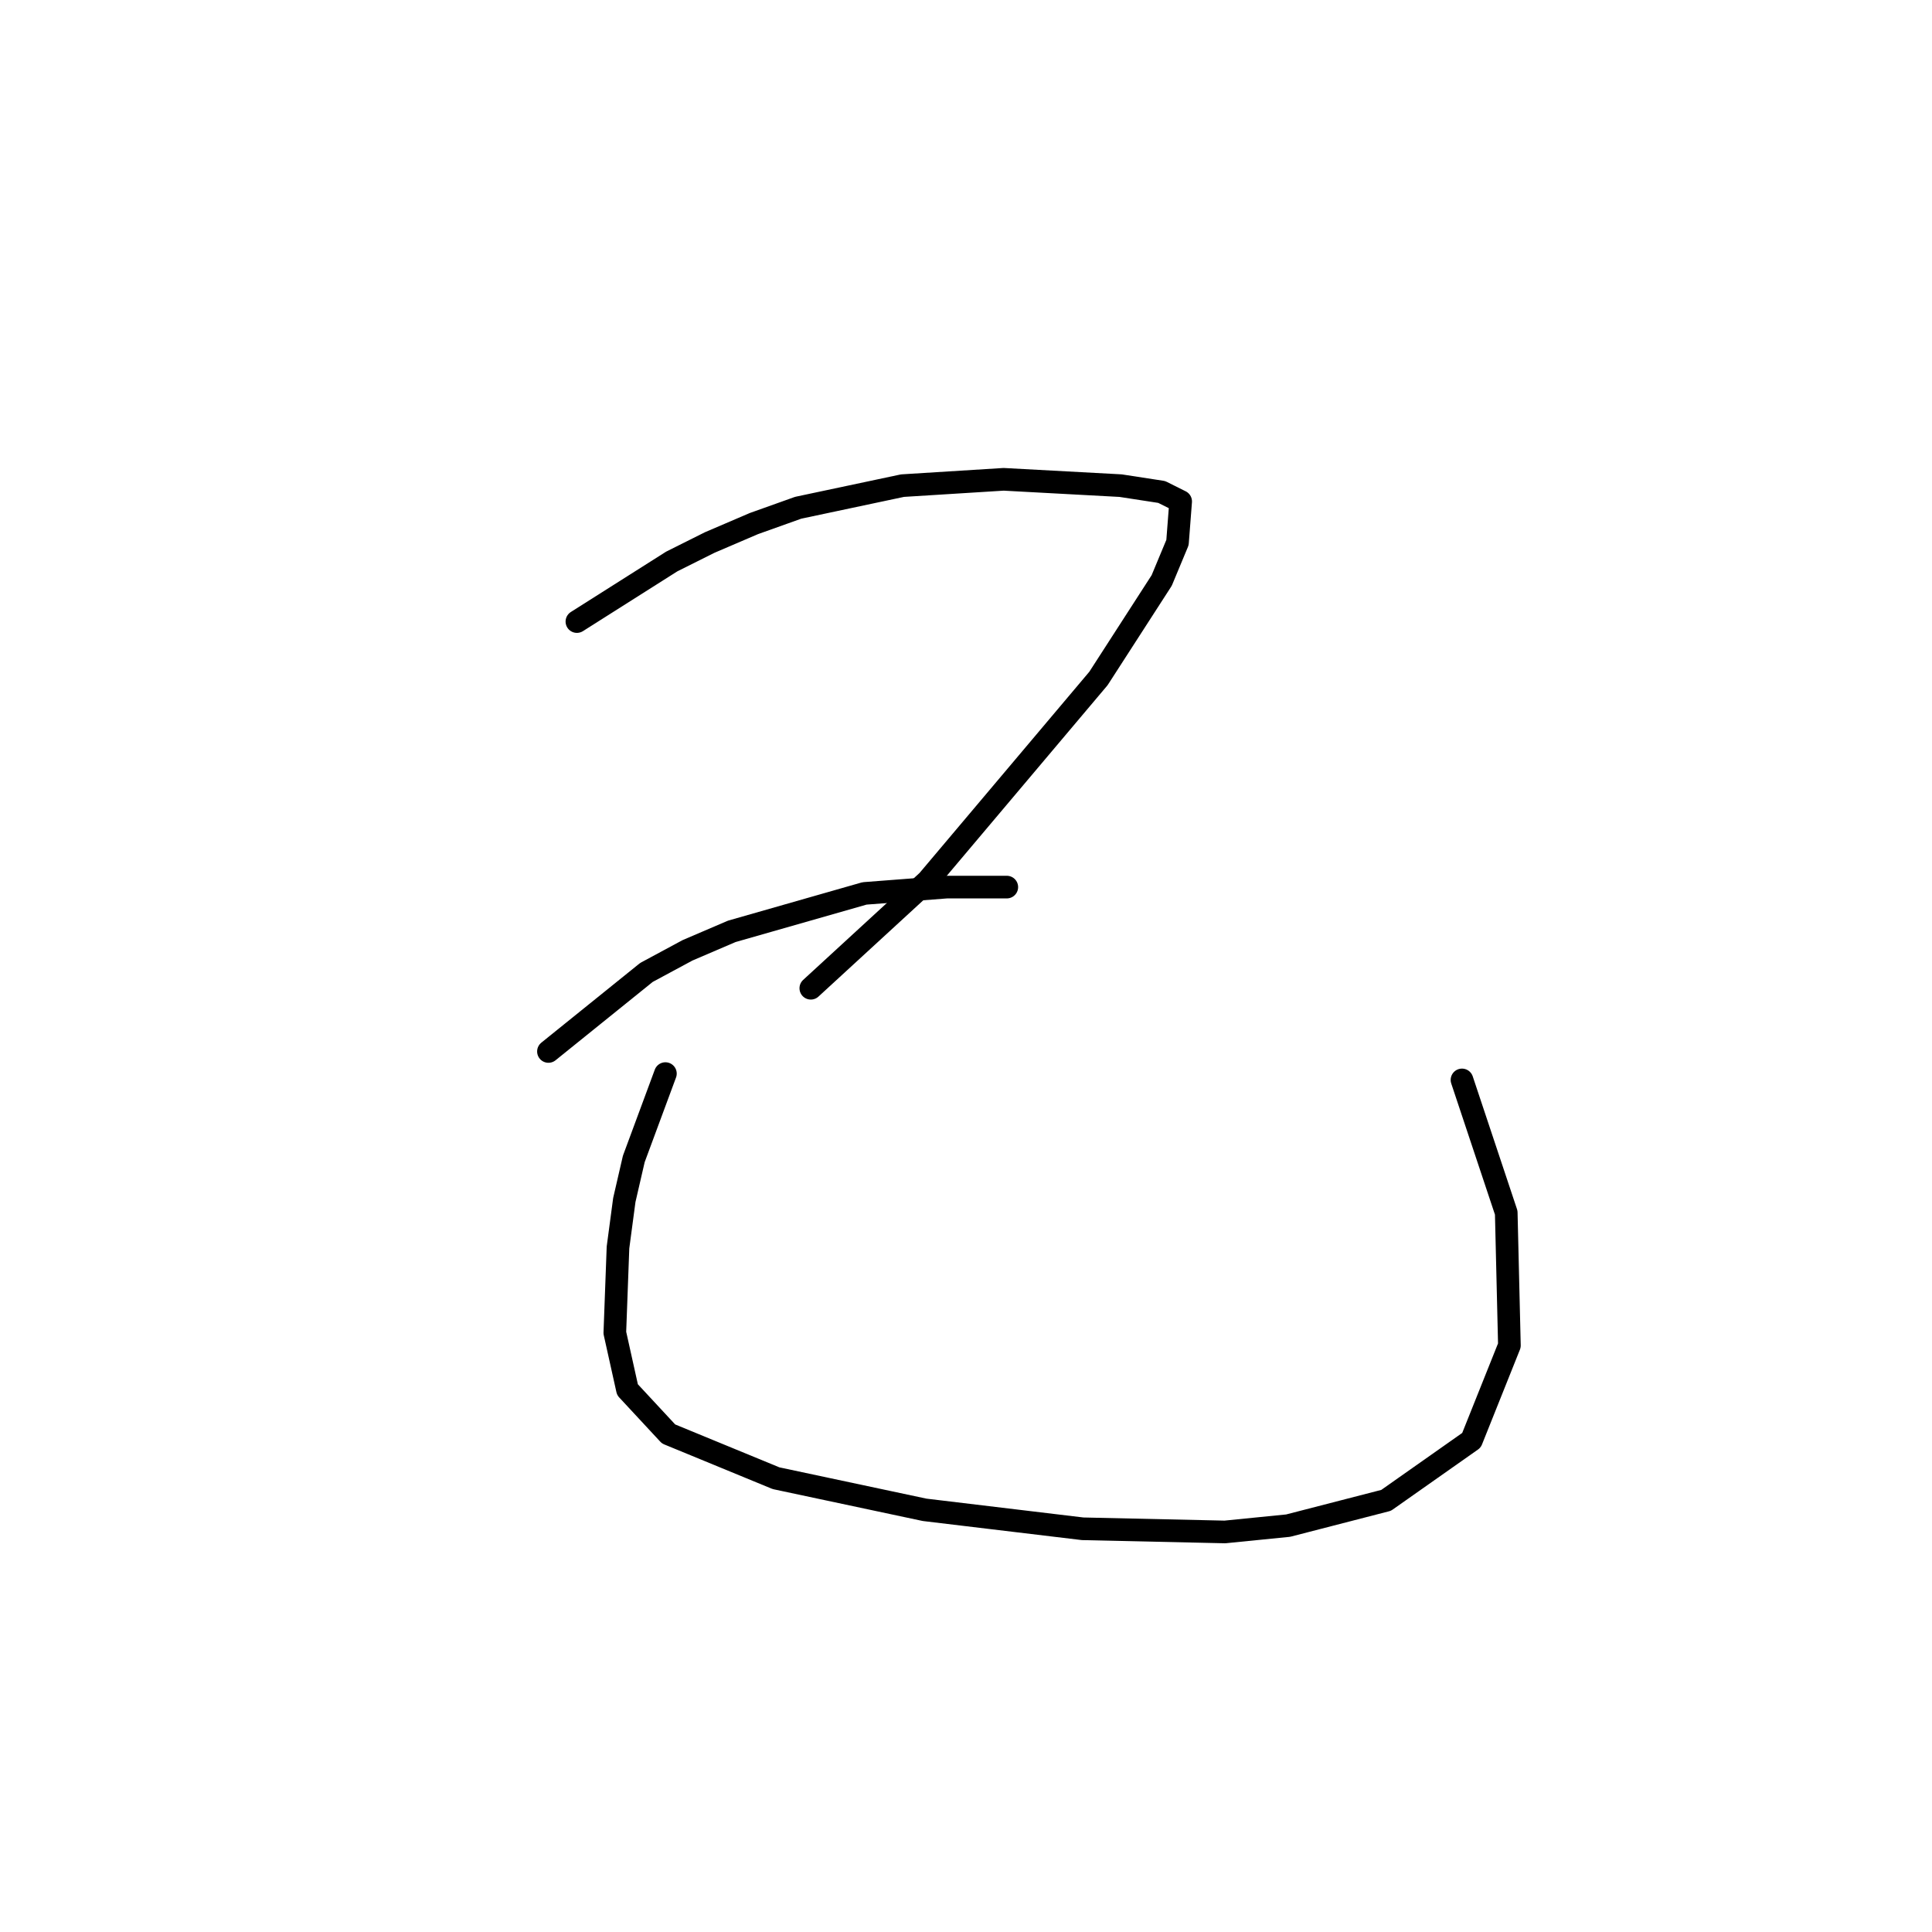 <?xml version="1.0" standalone="no"?>
    <svg width="256" height="256" xmlns="http://www.w3.org/2000/svg" version="1.1">
    <polyline stroke="black" stroke-width="3" stroke-linecap="round" fill="transparent" stroke-linejoin="round" points="76.442 82.361 89.007 74.402 94.034 71.889 99.897 69.376 105.761 67.282 119.584 64.35 132.987 63.512 148.485 64.35 153.93 65.188 156.443 66.444 156.024 71.889 153.93 76.916 145.553 89.9 122.935 116.707 107.437 130.948 107.437 130.948 " />
        <polyline stroke="black" stroke-width="3" stroke-linecap="round" fill="transparent" stroke-linejoin="round" points="72.672 139.325 85.656 128.854 91.102 125.922 96.966 123.409 114.557 118.382 125.448 117.545 131.731 117.545 133.406 117.545 133.406 117.545 " />
        <polyline stroke="black" stroke-width="3" stroke-linecap="round" fill="transparent" stroke-linejoin="round" points="88.17 142.257 83.981 153.566 82.724 159.011 81.887 165.294 81.468 176.603 83.143 184.143 88.588 190.007 102.83 195.871 122.516 200.059 143.459 202.572 162.307 202.991 170.684 202.154 183.669 198.803 194.978 190.844 200.004 178.279 199.585 160.687 193.721 143.095 193.721 143.095 " />
        </svg>